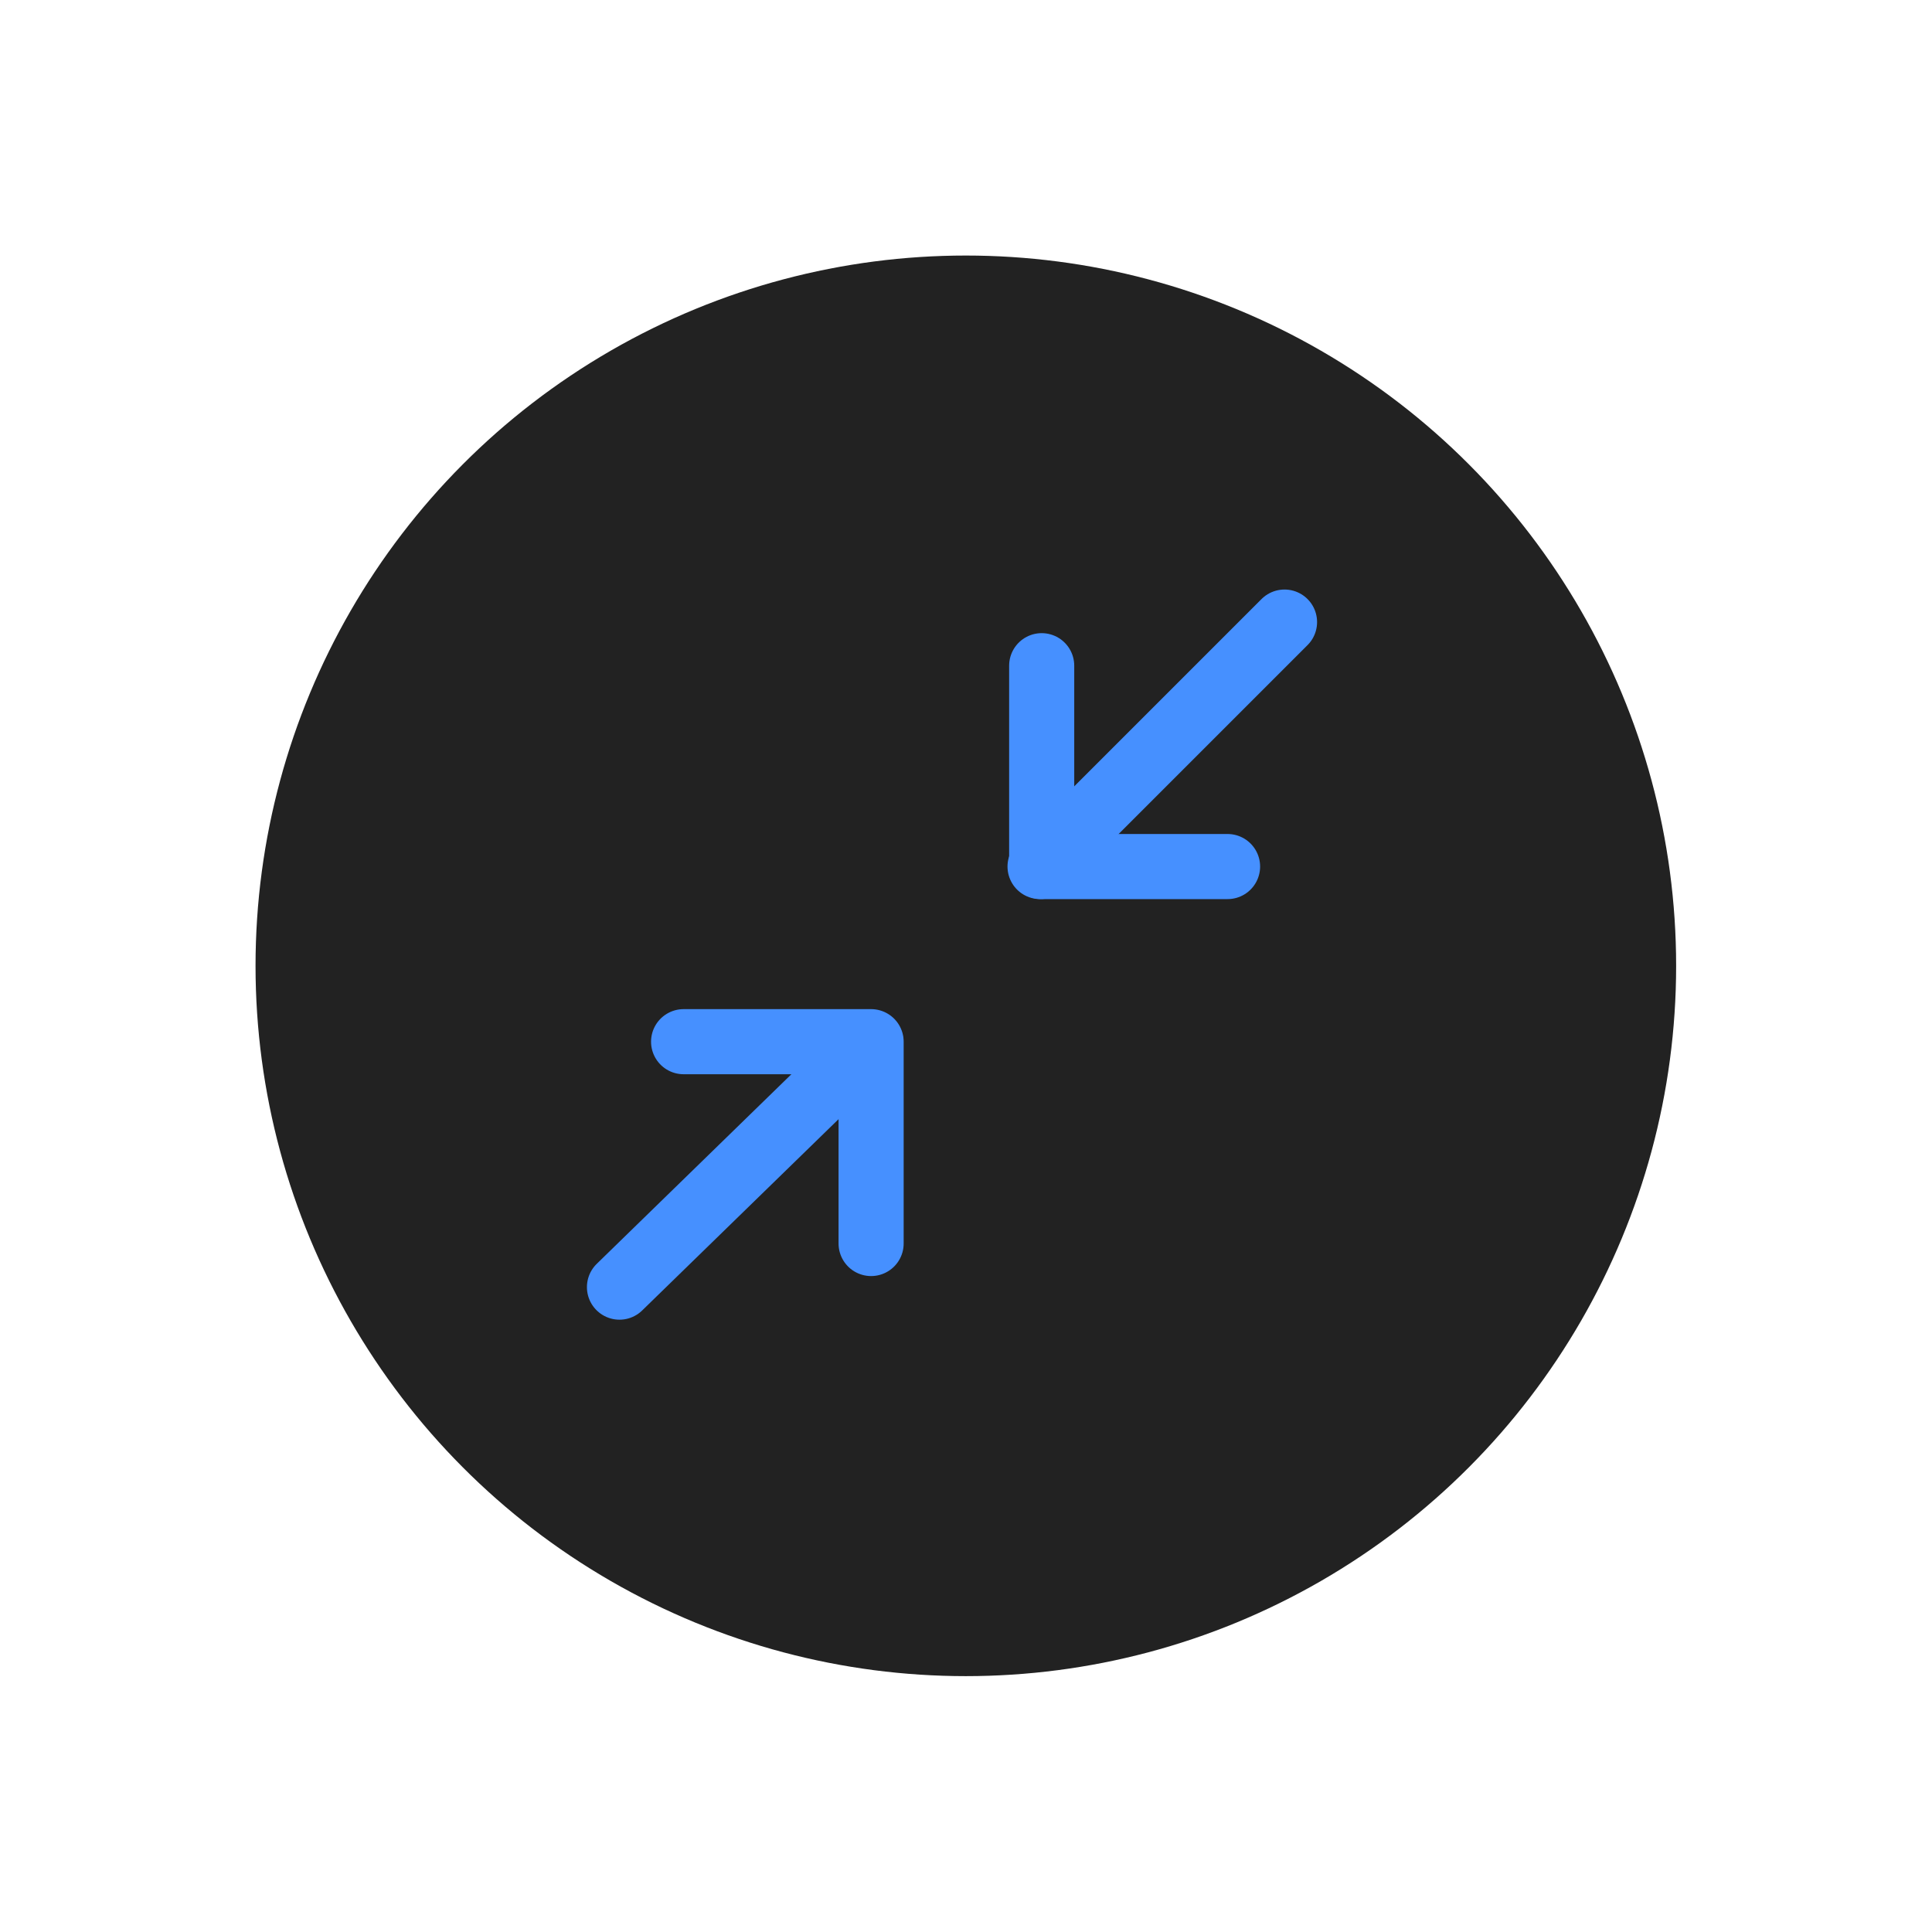 
<svg id="Layer_1" data-name="Layer 1" xmlns="http://www.w3.org/2000/svg" viewBox="0 0 59.35 59.35">





<defs>





<style>.cls-1{}.cls-2,.cls-3{stroke-linecap:round;stroke-width:2px;}.cls-2{stroke-miterlimit:10;}.cls-3{stroke-linejoin:round;}</style></defs>





<title>all_icons</title>





<g id="Group_276" data-name="Group 276">





<circle id="Ellipse_76" data-name="Ellipse 76" class="cls-1" cx="29.67" cy="29.67" r="21.82" fill="#222222"></circle>





<g id="Group_56" data-name="Group 56">





<g id="Group_45" data-name="Group 45">





<line id="Line_14" data-name="Line 14" class="cls-2" x1="26.75" y1="32.02" x2="19.03" y2="39.54" fill="none" stroke="#4690FF"></line>





<path id="Path_134" data-name="Path 134" class="cls-3" d="M21,32h5.76V38.2" fill="none" stroke="#4690FF"></path></g>





<g id="Group_47" data-name="Group 47">





<g id="Group_46" data-name="Group 46">





<line id="Line_15" data-name="Line 15" class="cls-2" x1="31.95" y1="26.62" x2="39.46" y2="19.11" fill="none" stroke="#4690FF"></line></g>





<path id="Path_136" data-name="Path 136" class="cls-3" d="M37.71,26.62H32V20.45" fill="none" stroke="#4690FF"></path></g></g></g></svg>